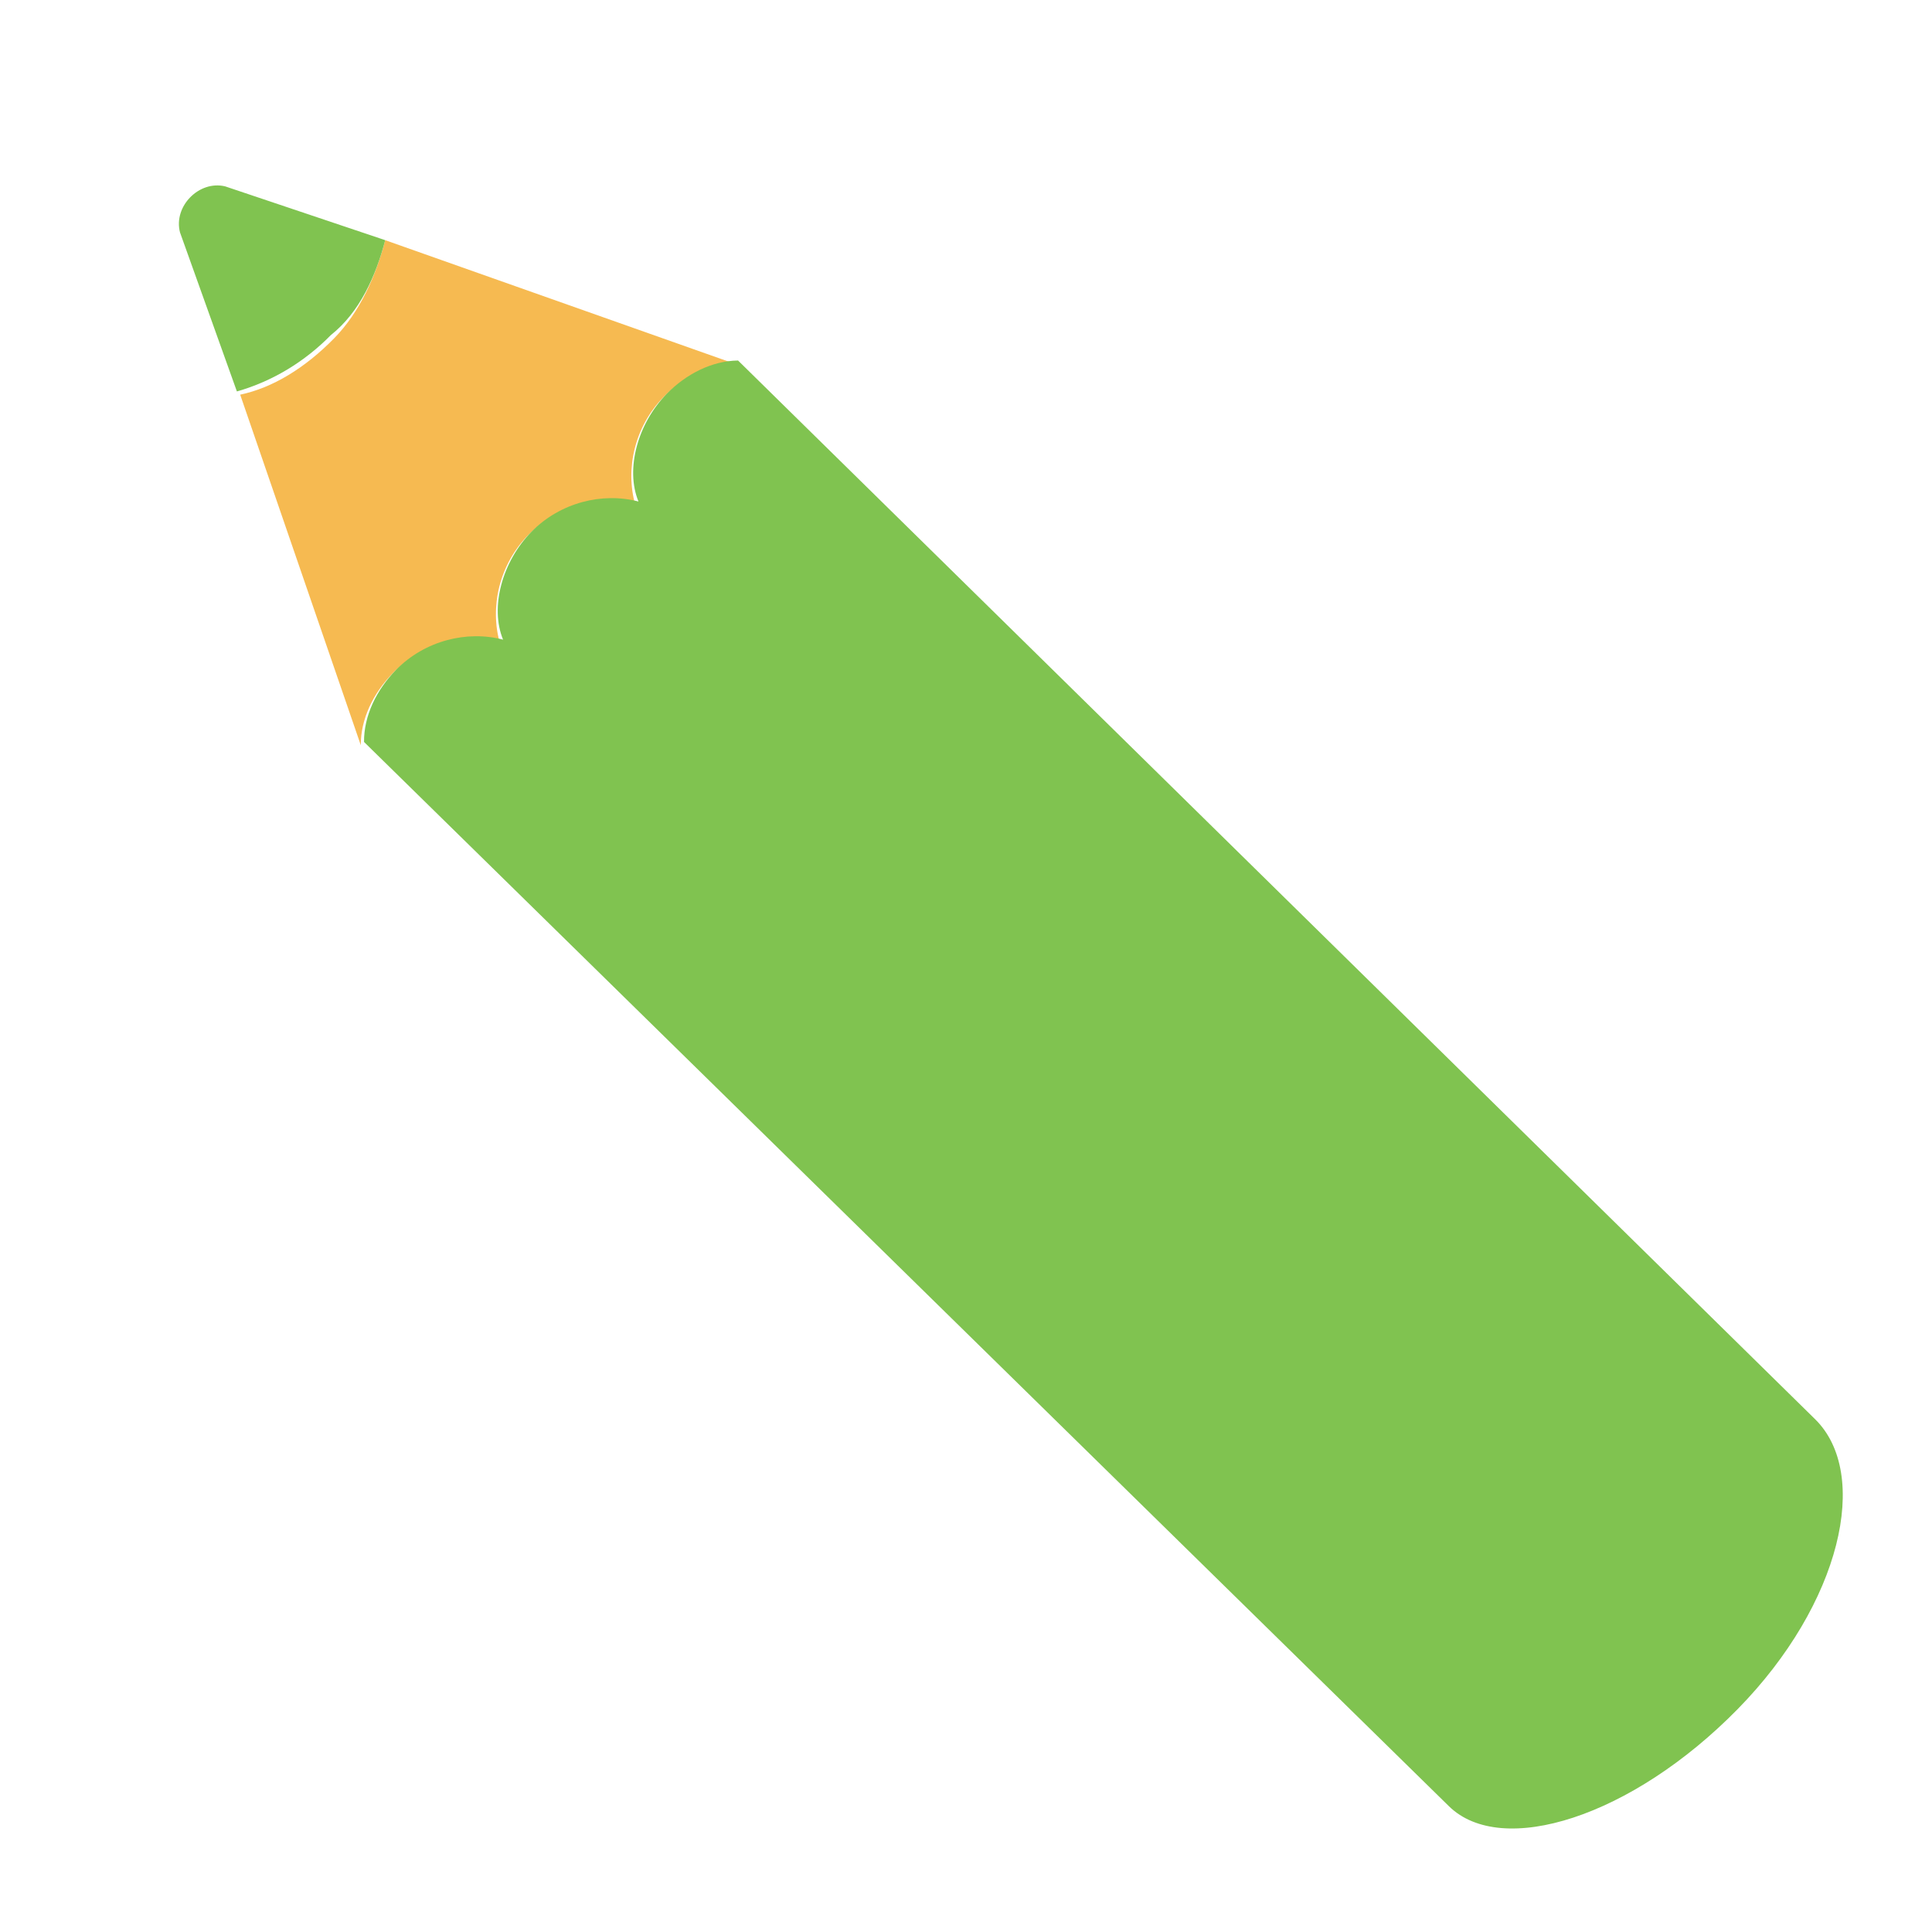 <svg width="256" height="253" viewBox="0 0 256 253" fill="none" xmlns="http://www.w3.org/2000/svg">
<path d="M51.044 31.818C49.796 36.576 47.685 41.343 44.267 44.828C40.421 48.749 36.133 51.379 31.826 52.284L47.81 98.728C47.777 95.276 49.469 91.808 52.033 89.195C55.878 85.274 61.901 83.489 66.232 85.173C64.892 80.44 66.132 74.819 69.977 70.898C73.822 66.978 79.845 65.193 84.177 66.877C82.836 62.144 84.076 56.523 87.921 52.602C90.485 49.988 93.919 48.229 97.371 48.196L51.044 31.818Z" fill="#F6BA51"/>
<path d="M51.043 31.817L29.832 24.688C26.372 23.858 22.954 27.343 23.85 30.786L31.39 51.855C36.123 50.515 40.412 47.885 43.83 44.4C47.684 41.342 49.795 36.575 51.043 31.817Z" fill="#80C350"/>
<path d="M240.5 188L97.797 47.759C94.346 47.793 90.911 49.552 88.348 52.166C84.502 56.087 82.835 62.143 84.603 66.441C79.844 65.193 74.249 66.542 70.403 70.462C66.558 74.383 64.891 80.439 66.659 84.737C61.9 83.489 56.304 84.838 52.459 88.758C49.896 91.372 48.203 94.84 48.237 98.292L191.121 238.429C191.557 238.856 191.557 238.856 191.993 239.283C198.963 246.119 216.169 240.774 230.269 226.399C243.94 212.459 247.905 195.263 240.5 188Z" fill="#80C350"/>
</svg>
